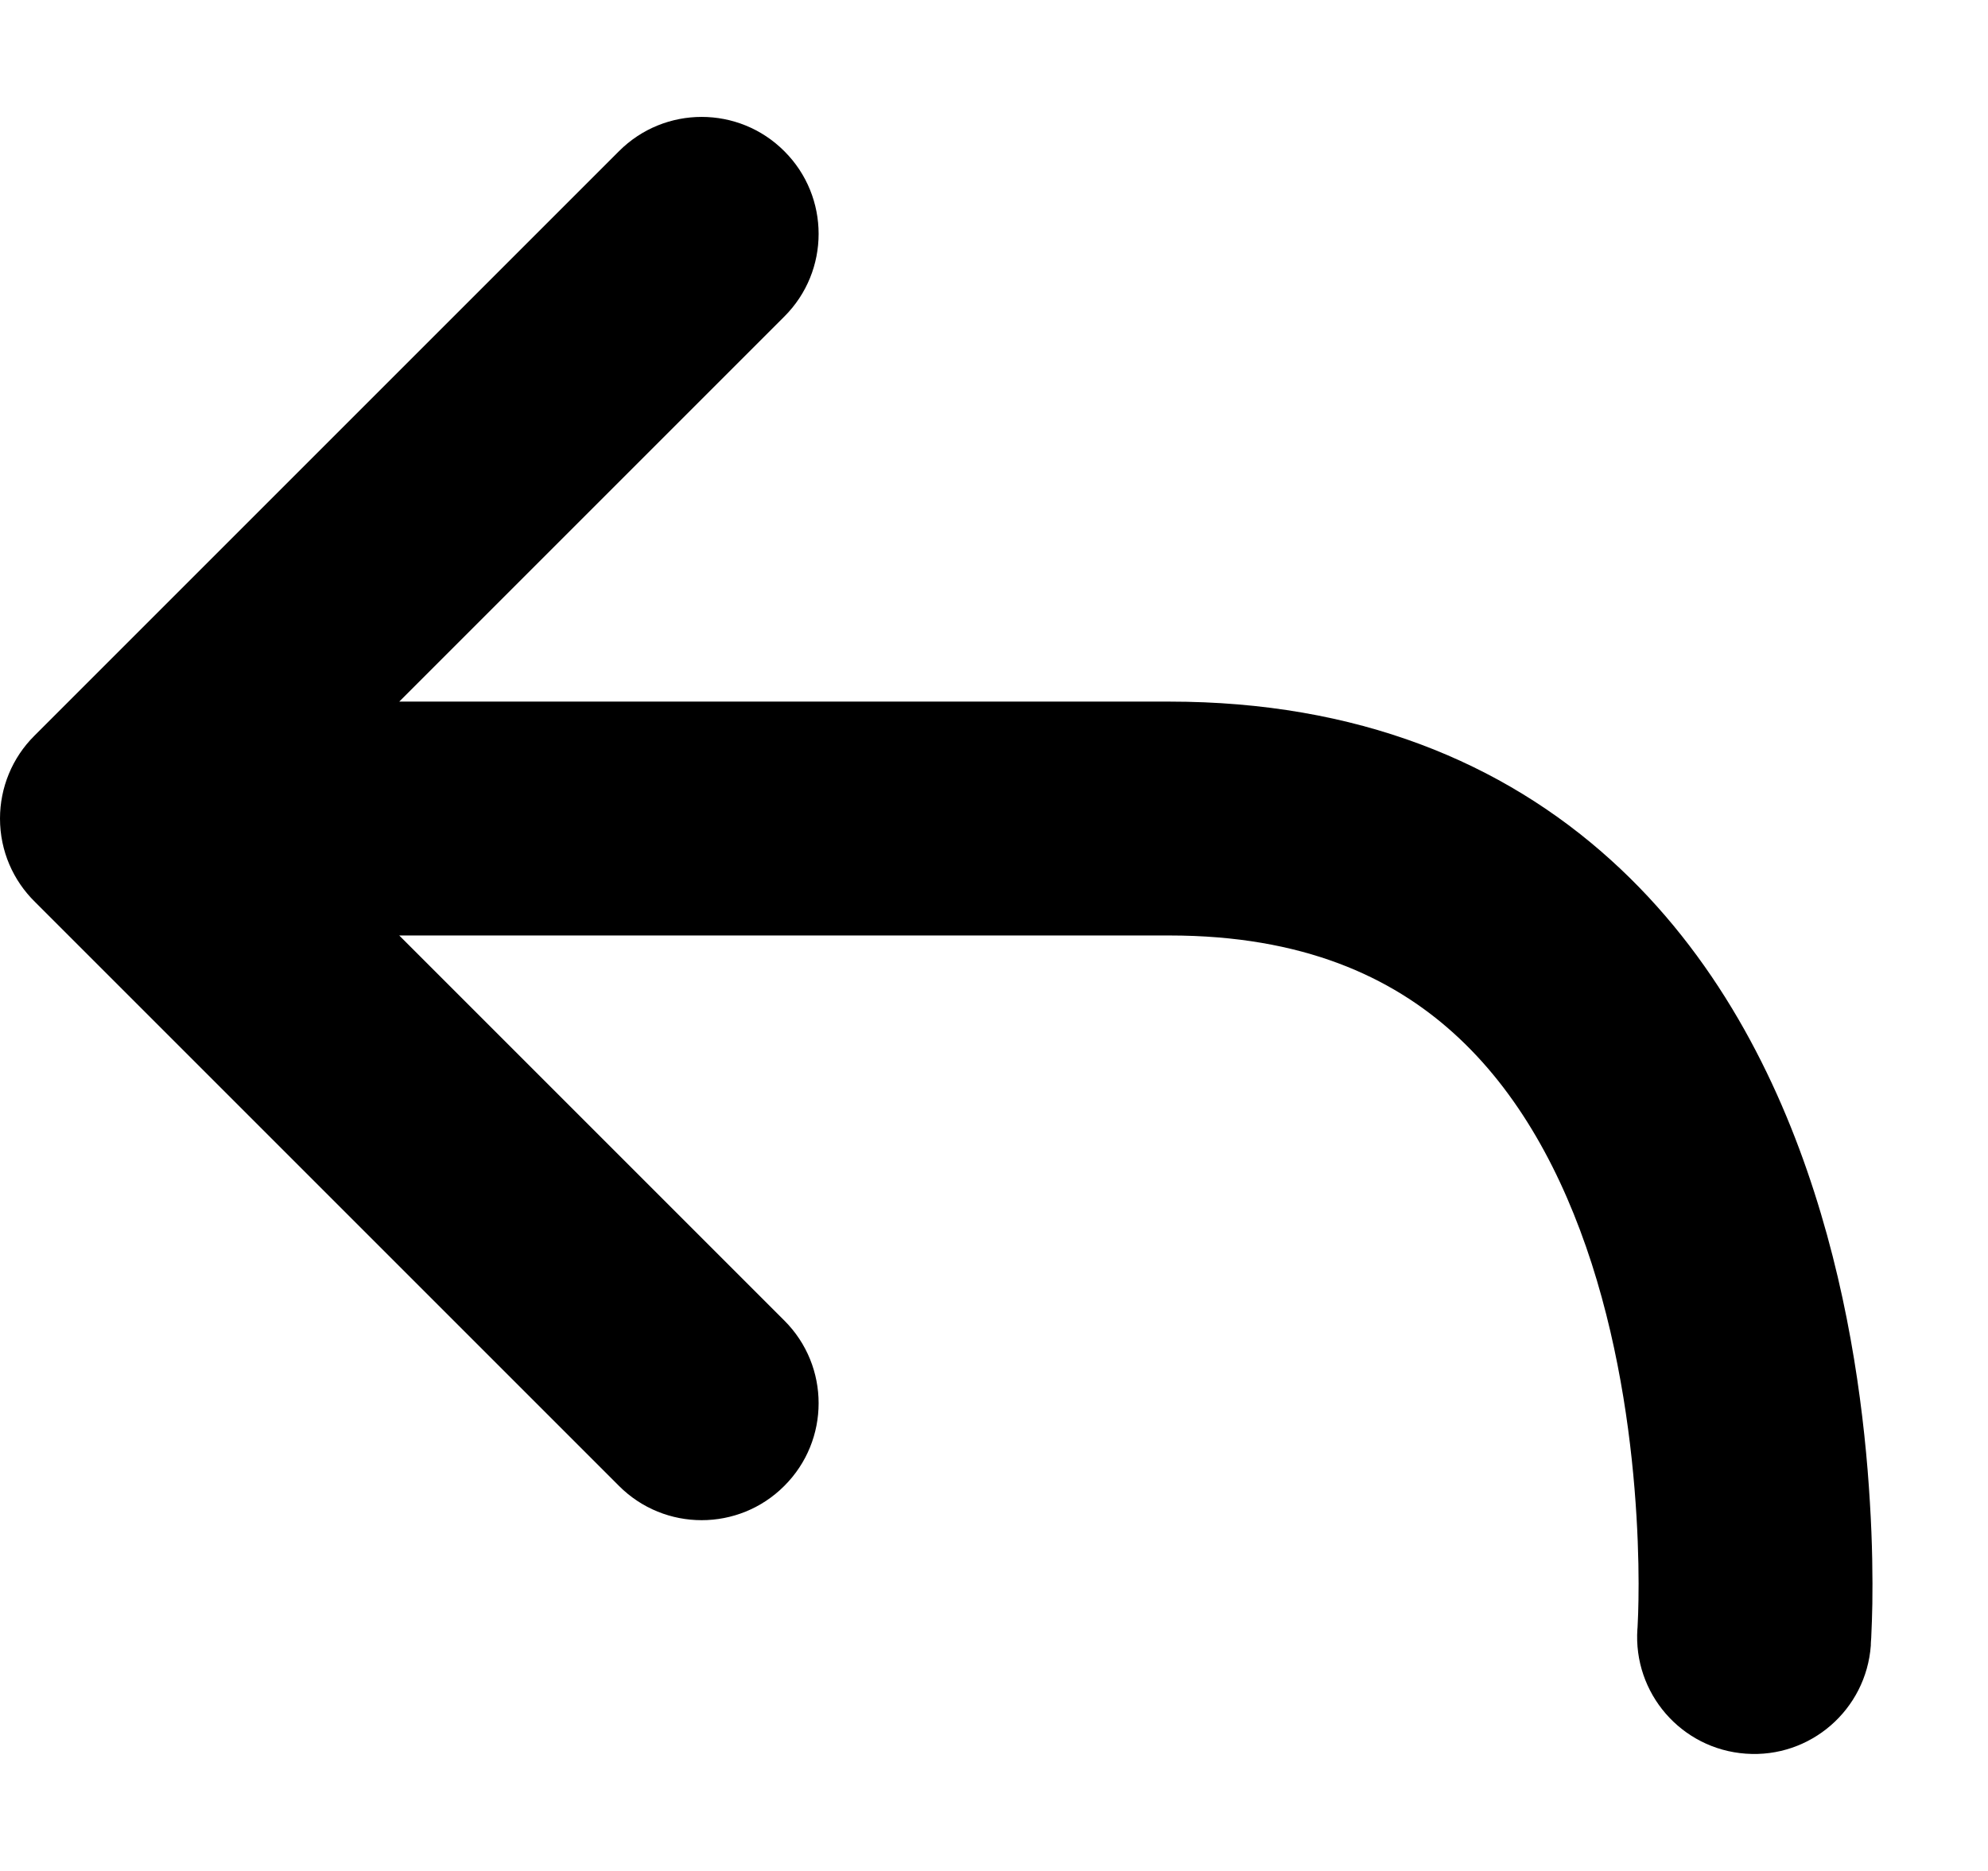 <svg width="17" height="16" viewBox="0 0 17 16" fill="none" xmlns="http://www.w3.org/2000/svg">
<path d="M6.707 2.707C7.098 2.317 7.098 1.683 6.707 1.293C6.317 0.902 5.683 0.902 5.293 1.293L0.293 6.293C0.105 6.48 0 6.735 0 7C0 7 0 7 0 7C1.52754e-06 7.279 0.114 7.531 0.298 7.712L5.293 12.707C5.683 13.098 6.317 13.098 6.707 12.707C7.098 12.317 7.098 11.683 6.707 11.293L3.414 8L10 8C11.142 8 11.899 8.355 12.431 8.836C12.985 9.336 13.362 10.034 13.611 10.806C13.858 11.575 13.958 12.361 13.994 12.966C14.012 13.265 14.014 13.513 14.011 13.684C14.01 13.769 14.007 13.834 14.005 13.876C14.004 13.897 14.004 13.912 14.003 13.921L14.002 13.929L14.002 13.93C13.964 14.48 14.378 14.958 14.929 14.997C15.48 15.037 15.958 14.622 15.998 14.071L15 14C15.998 14.071 15.997 14.072 15.998 14.071L15.998 14.069L15.998 14.067L15.998 14.06L15.999 14.039C16.001 14.021 16.002 13.997 16.003 13.966C16.006 13.906 16.009 13.821 16.011 13.714C16.014 13.502 16.012 13.203 15.99 12.847C15.948 12.139 15.83 11.175 15.514 10.194C15.2 9.216 14.672 8.164 13.772 7.352C12.851 6.52 11.608 6 10 6L3.414 6L6.707 2.707Z" fill="black"/>
</svg>
